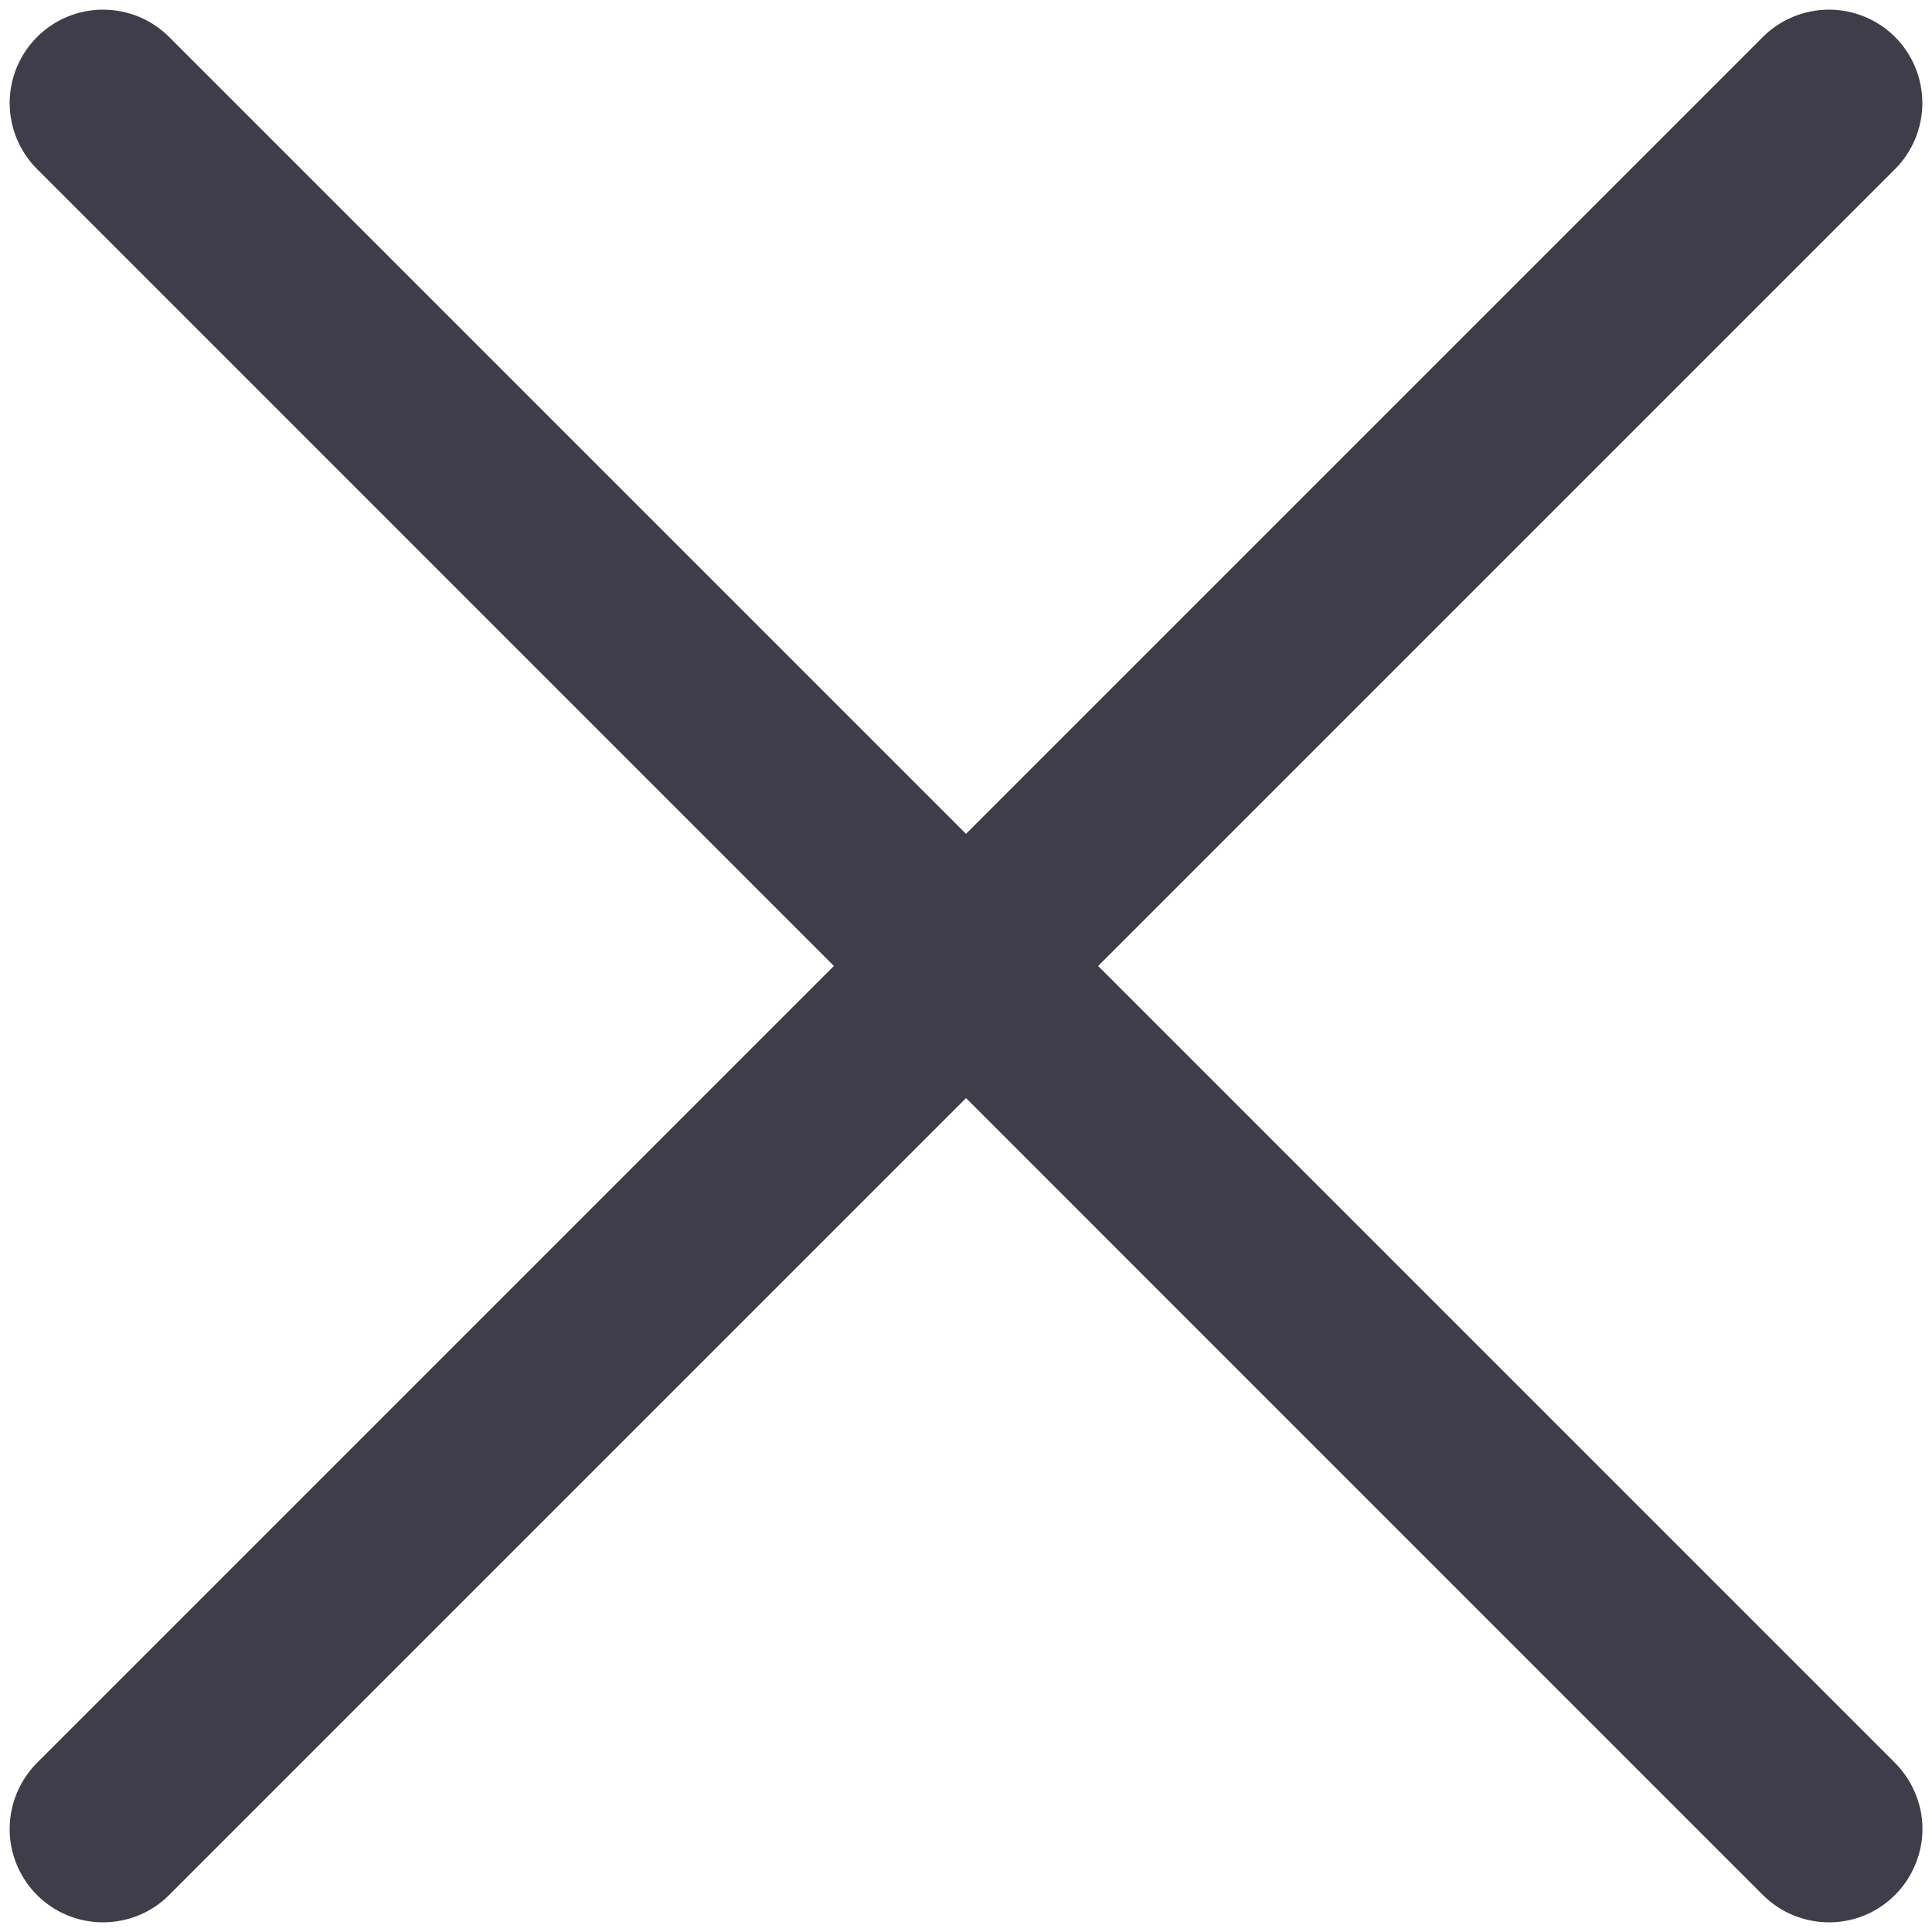 <svg width="15" height="15" viewBox="0 0 15 15" fill="none" xmlns="http://www.w3.org/2000/svg">
<g clip-path="url(#clip0_315_496)">
<path d="M0.8 14.925C0.657 14.925 0.517 14.883 0.397 14.803C0.278 14.723 0.185 14.61 0.13 14.477C0.075 14.345 0.061 14.199 0.089 14.059C0.117 13.918 0.186 13.789 0.287 13.687L13.687 0.287C13.823 0.151 14.008 0.075 14.2 0.075C14.392 0.075 14.577 0.151 14.713 0.287C14.849 0.423 14.925 0.608 14.925 0.8C14.925 0.992 14.849 1.177 14.713 1.313L1.313 14.713C1.246 14.78 1.166 14.834 1.078 14.87C0.99 14.906 0.895 14.925 0.8 14.925Z" fill="#403D4B"/>
<path d="M14.2 14.925C14.105 14.925 14.011 14.906 13.923 14.87C13.835 14.834 13.755 14.78 13.687 14.713L0.288 1.313C0.152 1.177 0.075 0.992 0.075 0.8C0.075 0.608 0.152 0.423 0.288 0.287C0.424 0.151 0.608 0.075 0.8 0.075C0.993 0.075 1.177 0.151 1.313 0.287L14.713 13.687C14.814 13.789 14.883 13.918 14.912 14.059C14.94 14.199 14.925 14.345 14.87 14.477C14.815 14.61 14.722 14.723 14.603 14.803C14.484 14.883 14.344 14.925 14.2 14.925Z" fill="#403D4B"/>
</g>
<defs>
<clipPath id="clip0_315_496">
<rect width="15" height="15" fill="white"/>
</clipPath>
</defs>
</svg>
